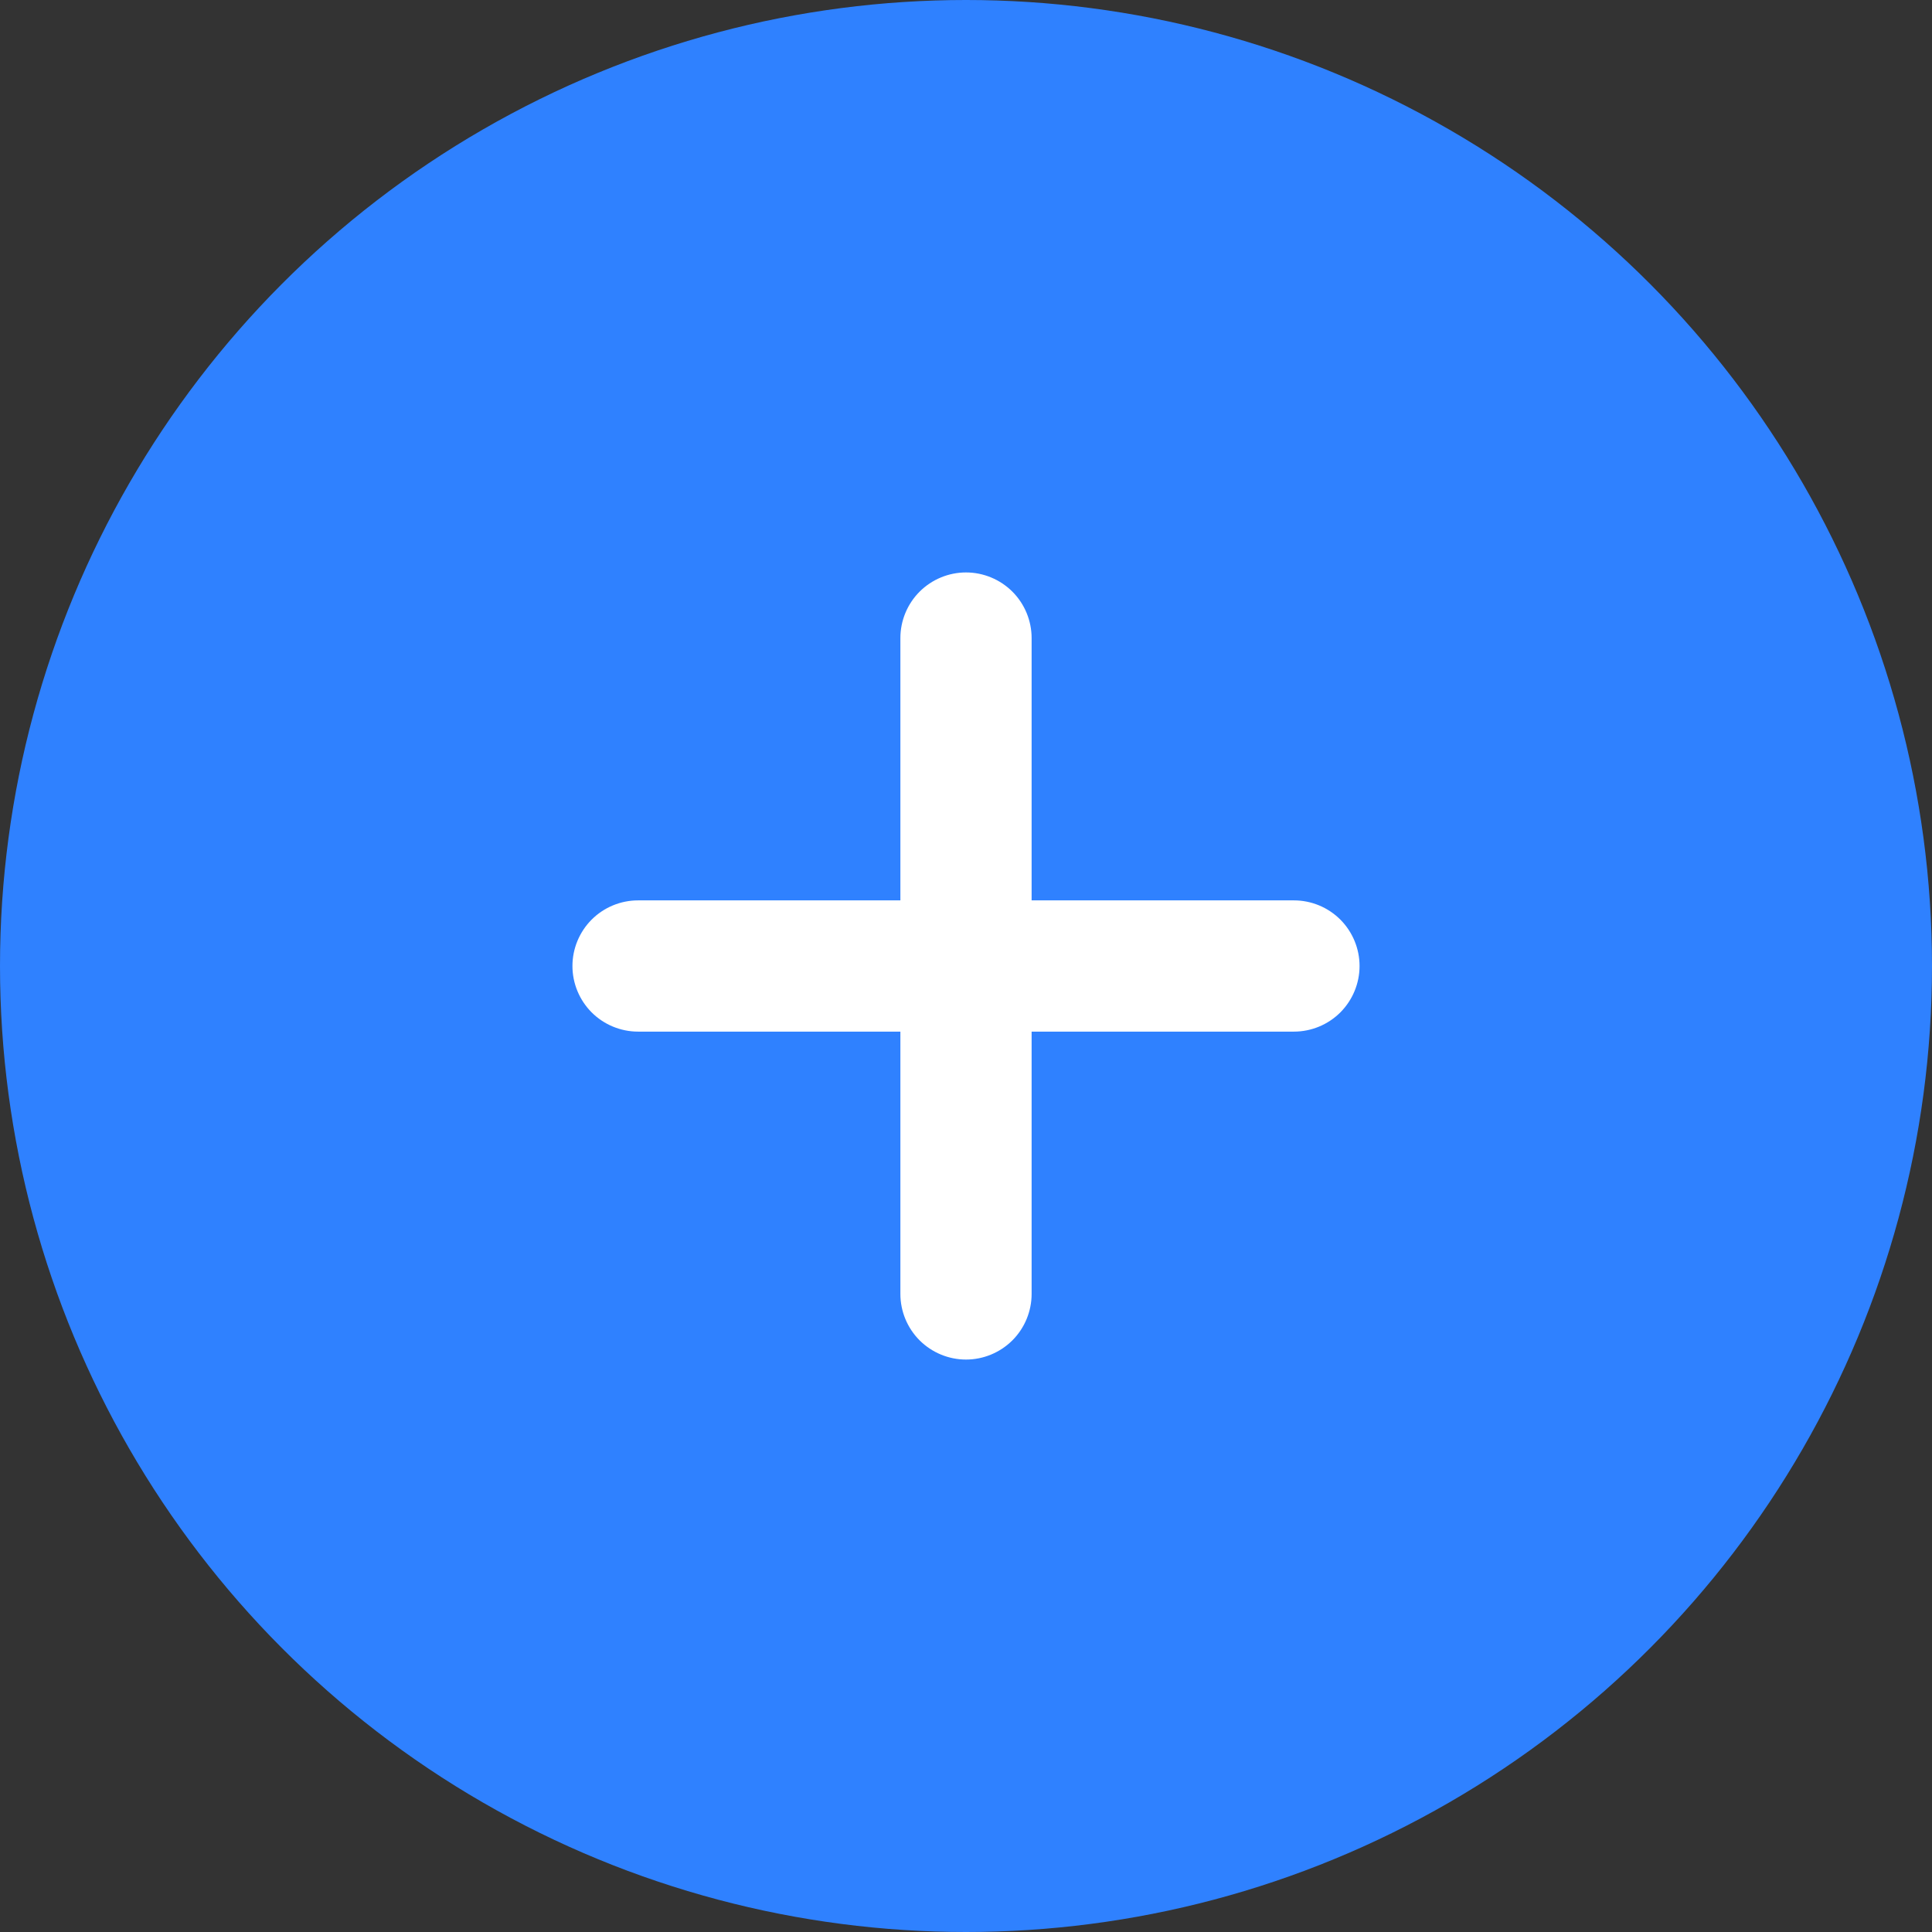 <svg width="27" height="27" viewBox="0 0 27 27" fill="none" xmlns="http://www.w3.org/2000/svg">
<rect x="0" y="0" width="27" height="27" fill="#333333" stroke="none"/>
<circle cx="13.5" cy="13.5" r="13.5" fill="#2F81FF"/>
<path d="M18.083 12.583H14.417V8.917C14.417 8.674 14.32 8.44 14.148 8.268C13.976 8.097 13.743 8 13.5 8C13.257 8 13.024 8.097 12.852 8.268C12.68 8.44 12.583 8.674 12.583 8.917V12.583H8.917C8.674 12.583 8.44 12.68 8.268 12.852C8.097 13.024 8 13.257 8 13.5C8 13.743 8.097 13.976 8.268 14.148C8.44 14.32 8.674 14.417 8.917 14.417H12.583V18.083C12.583 18.326 12.68 18.56 12.852 18.732C13.024 18.903 13.257 19 13.5 19C13.743 19 13.976 18.903 14.148 18.732C14.32 18.56 14.417 18.326 14.417 18.083V14.417H18.083C18.326 14.417 18.56 14.32 18.732 14.148C18.903 13.976 19 13.743 19 13.5C19 13.257 18.903 13.024 18.732 12.852C18.56 12.68 18.326 12.583 18.083 12.583Z" fill="white"/>
</svg>
